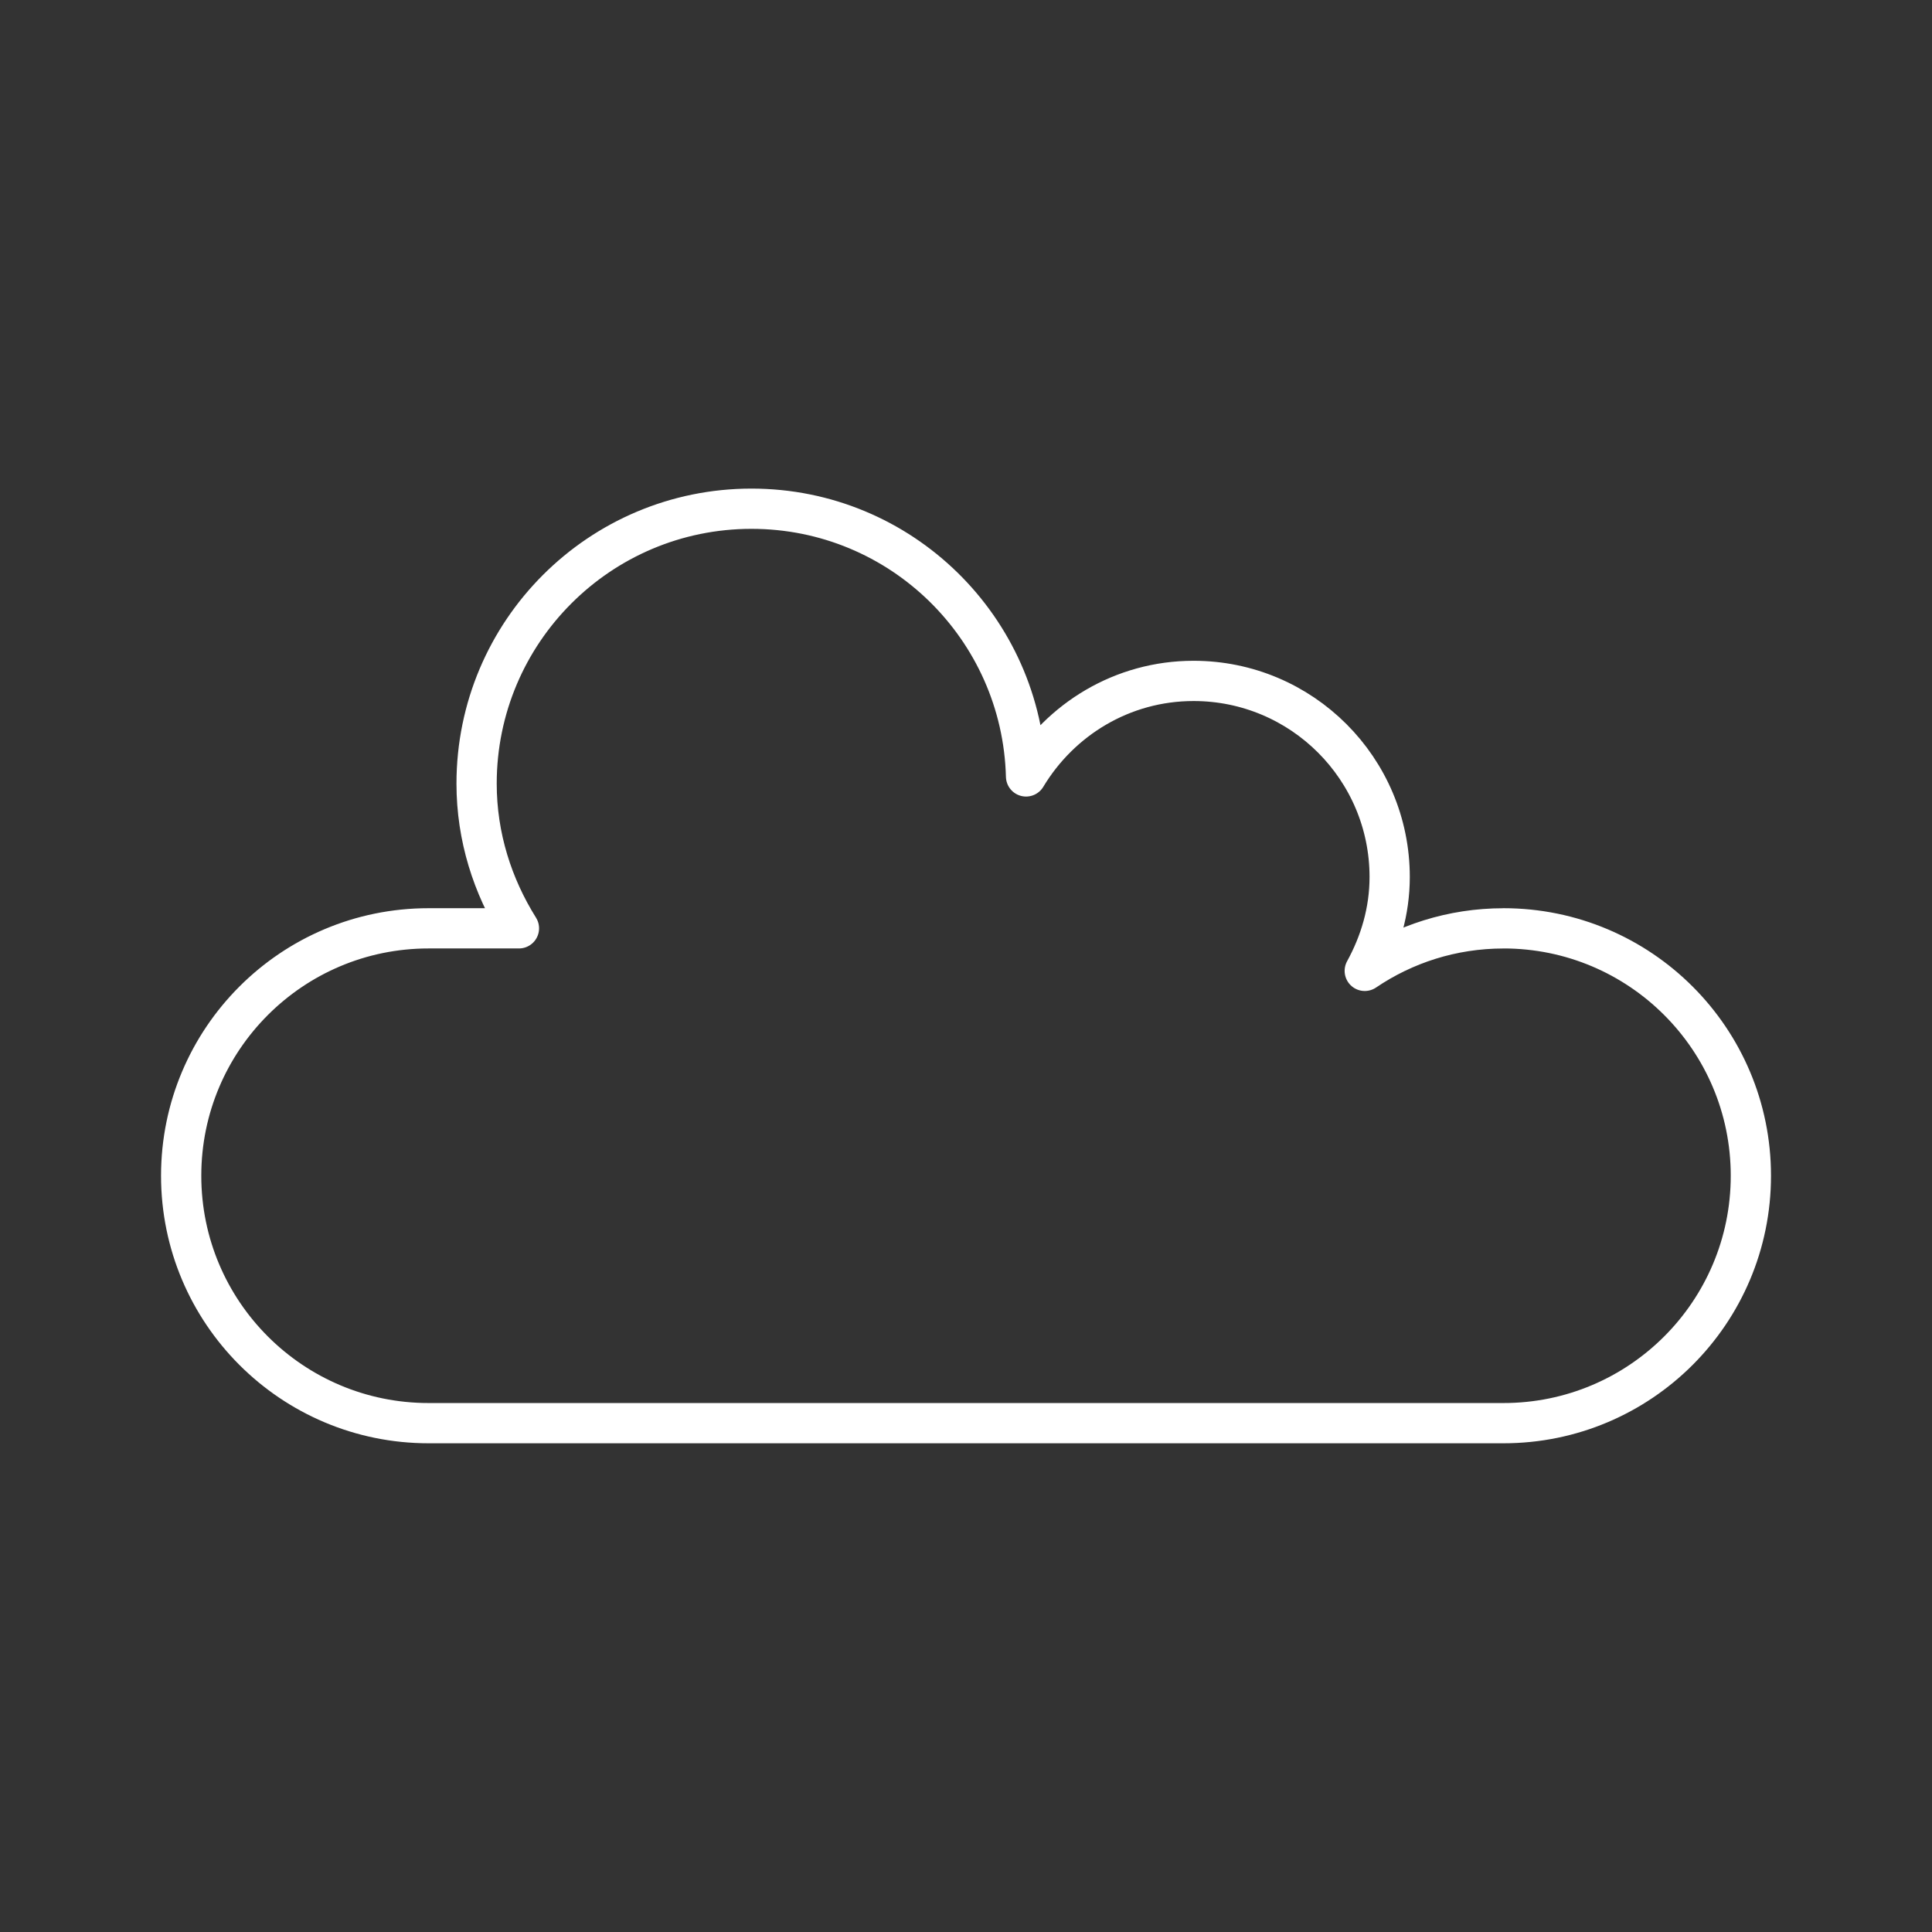 <?xml version="1.0" encoding="UTF-8"?><svg id="a" xmlns="http://www.w3.org/2000/svg" viewBox="0 0 48 48"><rect x="0" y="0" width="48" height="48" fill="#333333" stroke="none"/><defs><style>.b{fill:none;stroke:#fff;stroke-linecap:round;stroke-linejoin:round;}</style></defs><path class="b" d="m37.353,23.065c-1.277,0-2.463.39-3.446,1.056.382-.696.619-1.482.619-2.332,0-2.691-2.181-4.872-4.872-4.872-1.773,0-3.31.957-4.162,2.373-.096-3.688-3.109-6.651-6.821-6.651-3.772,0-6.83,3.058-6.83,6.83,0,1.325.397,2.548,1.052,3.595h-2.245c-3.395,0-6.147,2.752-6.147,6.147s2.752,6.147,6.147,6.147h26.705c3.395,0,6.147-2.752,6.147-6.147s-2.752-6.147-6.147-6.147Z"/></svg>